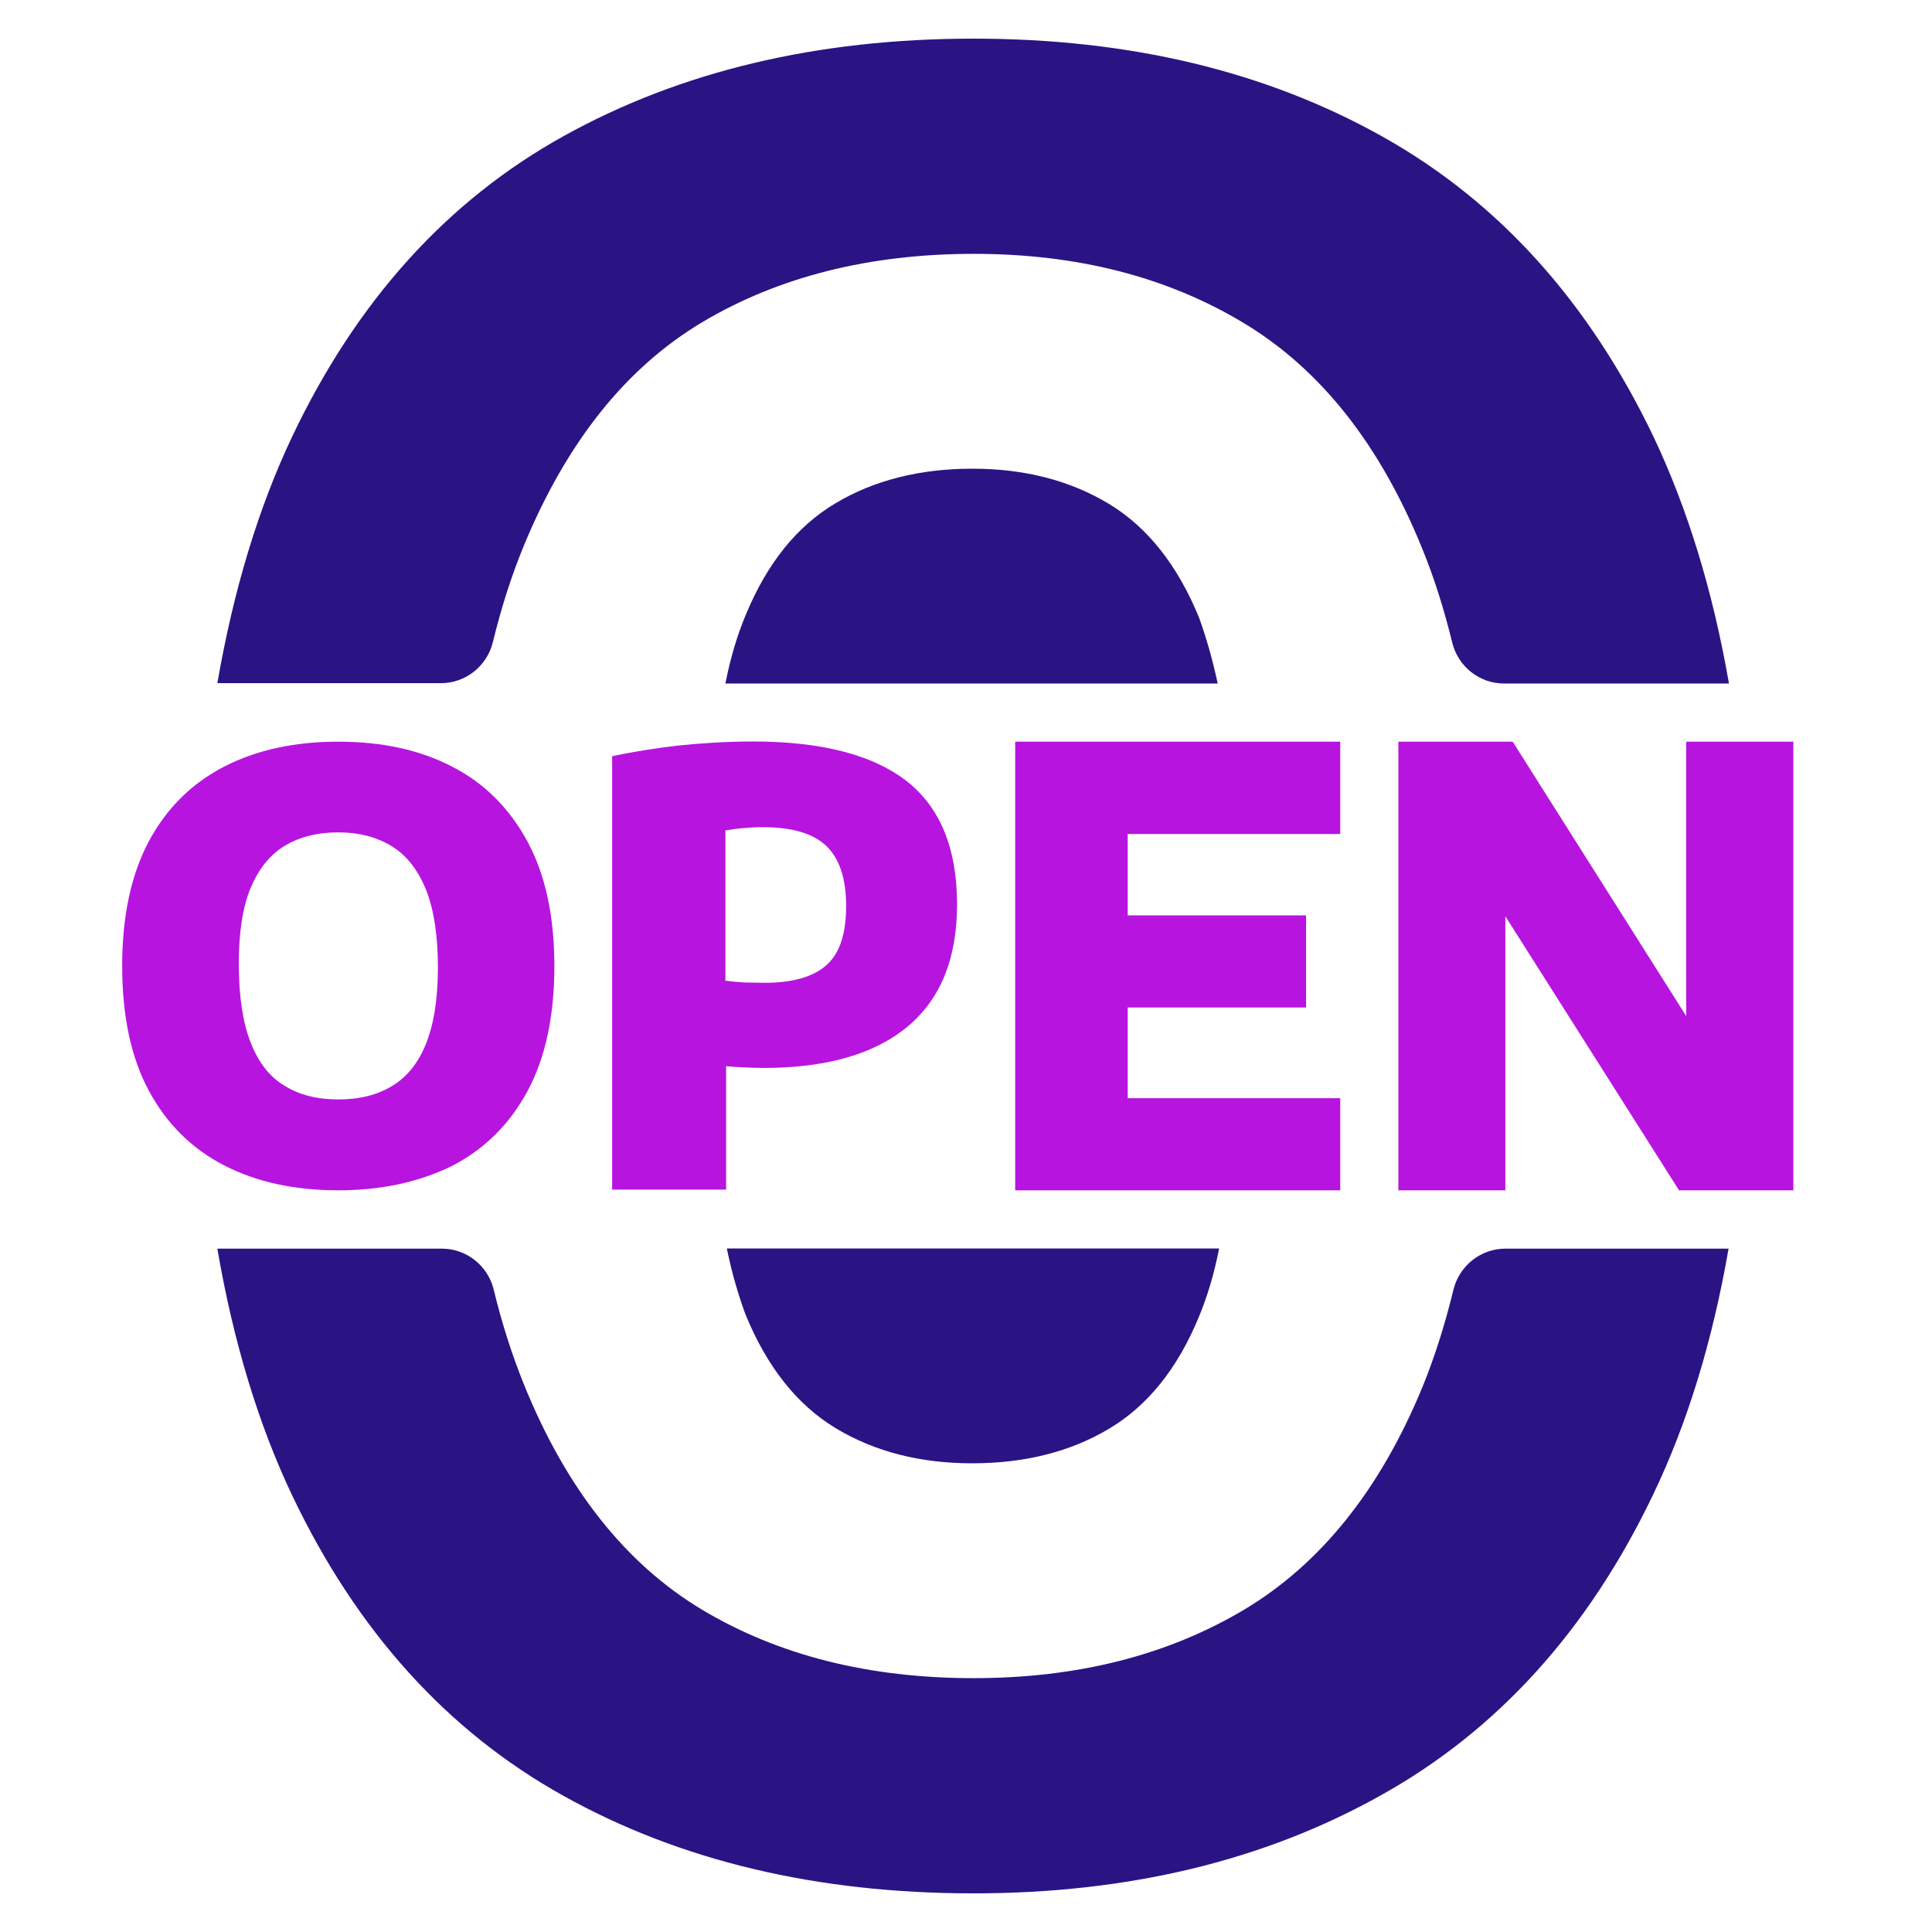 <?xml version="1.0" encoding="utf-8"?>
<!-- Generator: Adobe Illustrator 26.0.1, SVG Export Plug-In . SVG Version: 6.00 Build 0)  -->
<svg version="1.1" id="Capa_1" xmlns="http://www.w3.org/2000/svg" xmlns:xlink="http://www.w3.org/1999/xlink" x="0px" y="0px"
	 viewBox="0 0 1080 1080" style="enable-background:new 0 0 1080 1080;" xml:space="preserve">
<style type="text/css">
	.st0{fill:#B714E0;}
	.st1{fill:#2A1484;}
</style>
<g id="LOGO_PRINCIPAL">
	<g id="OPEN">
		<path class="st0" d="M189.1,665.4c-24.4,0-45.6-4.6-63.7-13.9c-18.1-9.3-32.2-23.2-42.2-41.8c-10-18.6-14.9-41.8-14.9-69.7
			c0-27.9,5-51.1,14.9-69.7c10-18.6,24.1-32.5,42.2-41.8c18.1-9.3,39.3-13.9,63.7-13.9c24.4,0,45.8,4.6,63.9,14.1
			c18.1,9.3,32,23.4,42,42c10,18.6,14.9,41.8,14.9,69.5s-5,51-14.9,69.5c-10,18.6-23.9,32.5-42.2,42
			C234.5,660.7,213.3,665.4,189.1,665.4z M189.1,614.6c11.8,0,21.9-2.5,30.2-7.6c8.3-5,14.6-12.9,18.9-23.7
			c4.3-10.8,6.6-24.9,6.6-42.2c0-17.9-2.2-32.5-6.6-43.6c-4.5-11.1-10.8-19.3-19.1-24.4c-8.3-5.1-18.3-7.8-30-7.8
			c-11.6,0-21.6,2.5-29.9,7.5s-14.6,12.9-19.1,23.6c-4.5,10.8-6.6,24.9-6.6,42.3c0,18.1,2.2,32.9,6.6,44
			c4.3,11.1,10.6,19.3,18.9,24.2C167.3,612.1,177.3,614.6,189.1,614.6z"/>
		<path class="st0" d="M342.2,665.4V422.7c11.9-2.5,24.4-4.5,37.5-6c12.9-1.3,26.7-2.2,41.2-2.2c38,0,66.6,7.3,85.6,21.9
			c18.9,14.6,28.5,37.7,28.5,69.2c0,30-9.1,52.8-27.6,68.2c-18.4,15.4-45.3,23.2-80.7,23.2c-3.7,0-7.1-0.2-10.5-0.3
			c-3.3-0.2-6.6-0.3-10.3-0.7v69h-63.9V665.4z M427.4,549.4c15.6,0,27.1-3.3,34.5-9.8c7.5-6.6,11.1-17.6,11.1-33.2
			c0-15.4-3.8-26.7-11.3-33.7c-7.5-7-19.3-10.3-35.2-10.3c-4.1,0-7.8,0.2-11,0.5c-3.2,0.3-6.5,0.7-10,1.3v84c3.7,0.5,7.1,0.8,10.3,1
			C419.4,549.2,423.2,549.4,427.4,549.4z"/>
		<polygon class="st0" points="630.4,466.2 630.4,511.7 730.1,511.7 730.1,563.2 630.4,563.2 630.4,613.9 749.2,613.9 749.2,665.4 
			567.5,665.4 567.5,414.6 749.2,414.6 749.2,466.2 		"/>
		<polygon class="st0" points="1002.5,414.6 1002.5,665.4 938.6,665.4 841.5,512.2 841.5,665.4 781.7,665.4 781.7,414.6 
			845.6,414.6 942.6,568 942.6,414.6 		"/>
	</g>
	<path id="INFERIOR" class="st1" d="M966.3,697.9c-9,51.9-23.1,97.8-42.2,137.6c-36.2,75.7-87,131.8-152.2,168.1
		c-65.2,36.5-141.1,54.8-227.7,54.8c-87.5,0-163.8-18.1-229-54.4c-65.2-36.2-115.8-92.3-151.9-168.1c-18.9-39.8-32.9-86-41.8-137.9
		H247c13.8,0,25.7,9.5,29,22.9c4.6,19.1,10.3,36.7,16.8,52.8c23.6,58.4,56.8,100.4,99.6,126.1c42.8,25.6,93.4,38.3,151.9,38.3
		c57.9,0,108.4-12.8,151.2-38.3c42.8-25.6,76-67.1,99.6-124.3c6.8-16.6,12.6-34.9,17.4-54.6c3.3-13.4,15.3-22.9,29-22.9H966.3z"/>
	<path class="st1" d="M680.7,382.1H405.5c2.8-14.3,6.6-26.9,11.3-38.2c11.9-28.9,28.7-49.8,50.3-62.6c21.4-12.8,47-19.3,76.5-19.3
		c29,0,54.4,6.5,76.2,19.6c21.7,13.1,38.5,34.4,50.5,63.7C674.3,356.4,677.8,368.5,680.7,382.1z"/>
	<path id="SUPERIOR" class="st1" d="M966.5,382.1H840.8c-13.8,0-25.7-9.5-29-22.9c-4.6-18.8-10.1-36.2-16.6-52.1
		c-23.6-58.4-56.9-100.6-99.9-126.5s-93.3-38.7-150.9-38.7c-58.4,0-109,12.8-151.5,38c-42.7,25.4-75.7,66.7-99.6,124
		c-7,16.8-12.9,35-17.8,55.1c-3.3,13.4-15.3,22.9-29,22.9h-125c9-51.9,22.9-97.9,41.8-137.8c36-75.8,86.6-131.9,151.9-168.1
		s141.6-54.4,229-54.4s163.6,18.3,228.7,54.8S888.4,169,924.5,244.5C943.4,284.5,957.5,330.3,966.5,382.1z"/>
	<path class="st1" d="M406.3,697.9h275.2c-2.8,14.3-6.6,26.9-11.3,38.2c-11.9,28.9-28.7,49.8-50.3,62.6
		c-21.4,12.8-47,19.3-76.5,19.3c-29,0-54.4-6.5-76.2-19.6c-21.7-13.1-38.5-34.4-50.5-63.7C412.6,723.6,409.1,711.5,406.3,697.9z"/>
</g>
</svg>

